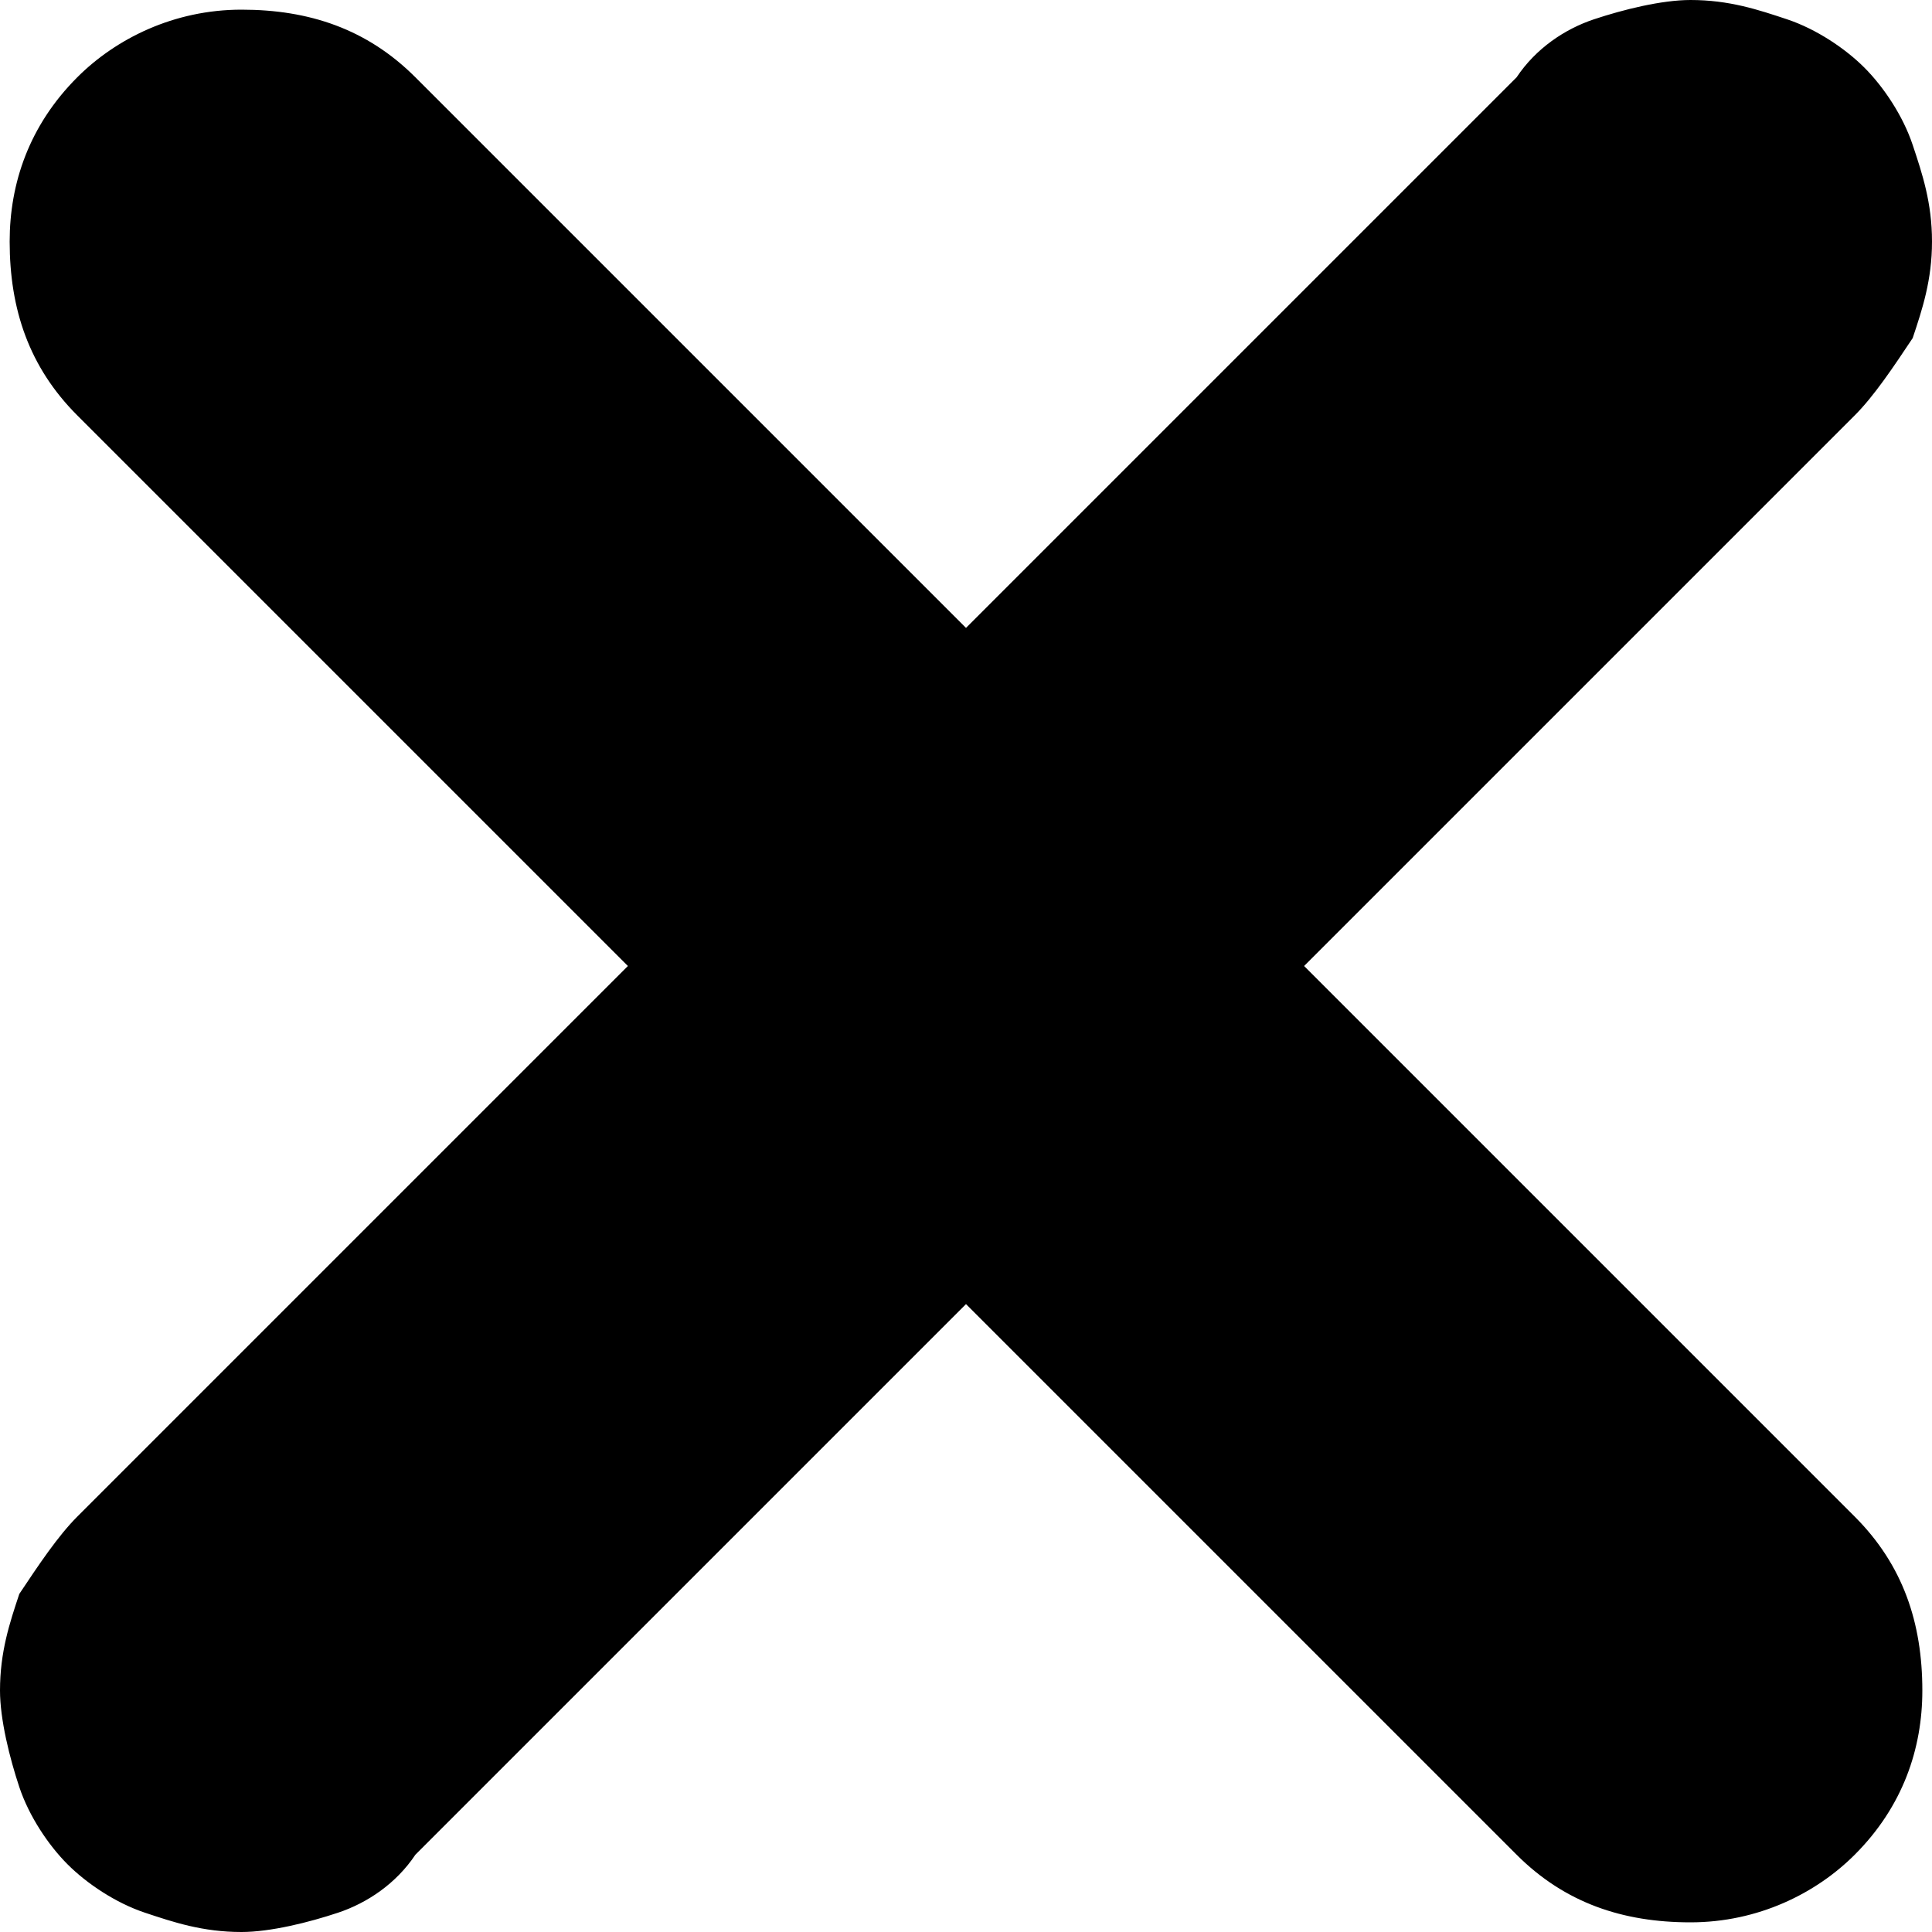 <?xml version="1.0" encoding="utf-8"?>
<!-- Generator: Adobe Illustrator 27.1.1, SVG Export Plug-In . SVG Version: 6.00 Build 0)  -->
<svg version="1.1" id="Layer_1" xmlns="http://www.w3.org/2000/svg" xmlns:xlink="http://www.w3.org/1999/xlink" x="0px" y="0px"
	 viewBox="0 0 20 20" style="enable-background:new 0 0 20 20;" xml:space="preserve">
<path d="M13.5,10l5.7-5.7c0.2-0.2,0.4-0.5,0.6-0.8c0.1-0.3,0.2-0.6,0.2-1s-0.1-0.7-0.2-1c-0.1-0.3-0.3-0.6-0.5-0.8
	c-0.2-0.2-0.5-0.4-0.8-0.5c-0.3-0.1-0.6-0.2-1-0.2c-0.3,0-0.7,0.1-1,0.2c-0.3,0.1-0.6,0.3-0.8,0.6L10,6.5L4.3,0.8
	C3.8,0.3,3.2,0.1,2.5,0.1c-0.7,0-1.3,0.3-1.7,0.7C0.3,1.3,0.1,1.9,0.1,2.5c0,0.7,0.2,1.3,0.7,1.8L6.5,10l-5.7,5.7
	c-0.2,0.2-0.4,0.5-0.6,0.8c-0.1,0.3-0.2,0.6-0.2,1c0,0.3,0.1,0.7,0.2,1c0.1,0.3,0.3,0.6,0.5,0.8c0.2,0.2,0.5,0.4,0.8,0.5
	s0.6,0.2,1,0.2c0.3,0,0.7-0.1,1-0.2c0.3-0.1,0.6-0.3,0.8-0.6l5.7-5.7l5.7,5.7c0.5,0.5,1.1,0.7,1.8,0.7c0.7,0,1.3-0.3,1.7-0.7
	c0.5-0.5,0.7-1.1,0.7-1.7c0-0.7-0.2-1.3-0.7-1.8L13.5,10z"/>
</svg>
